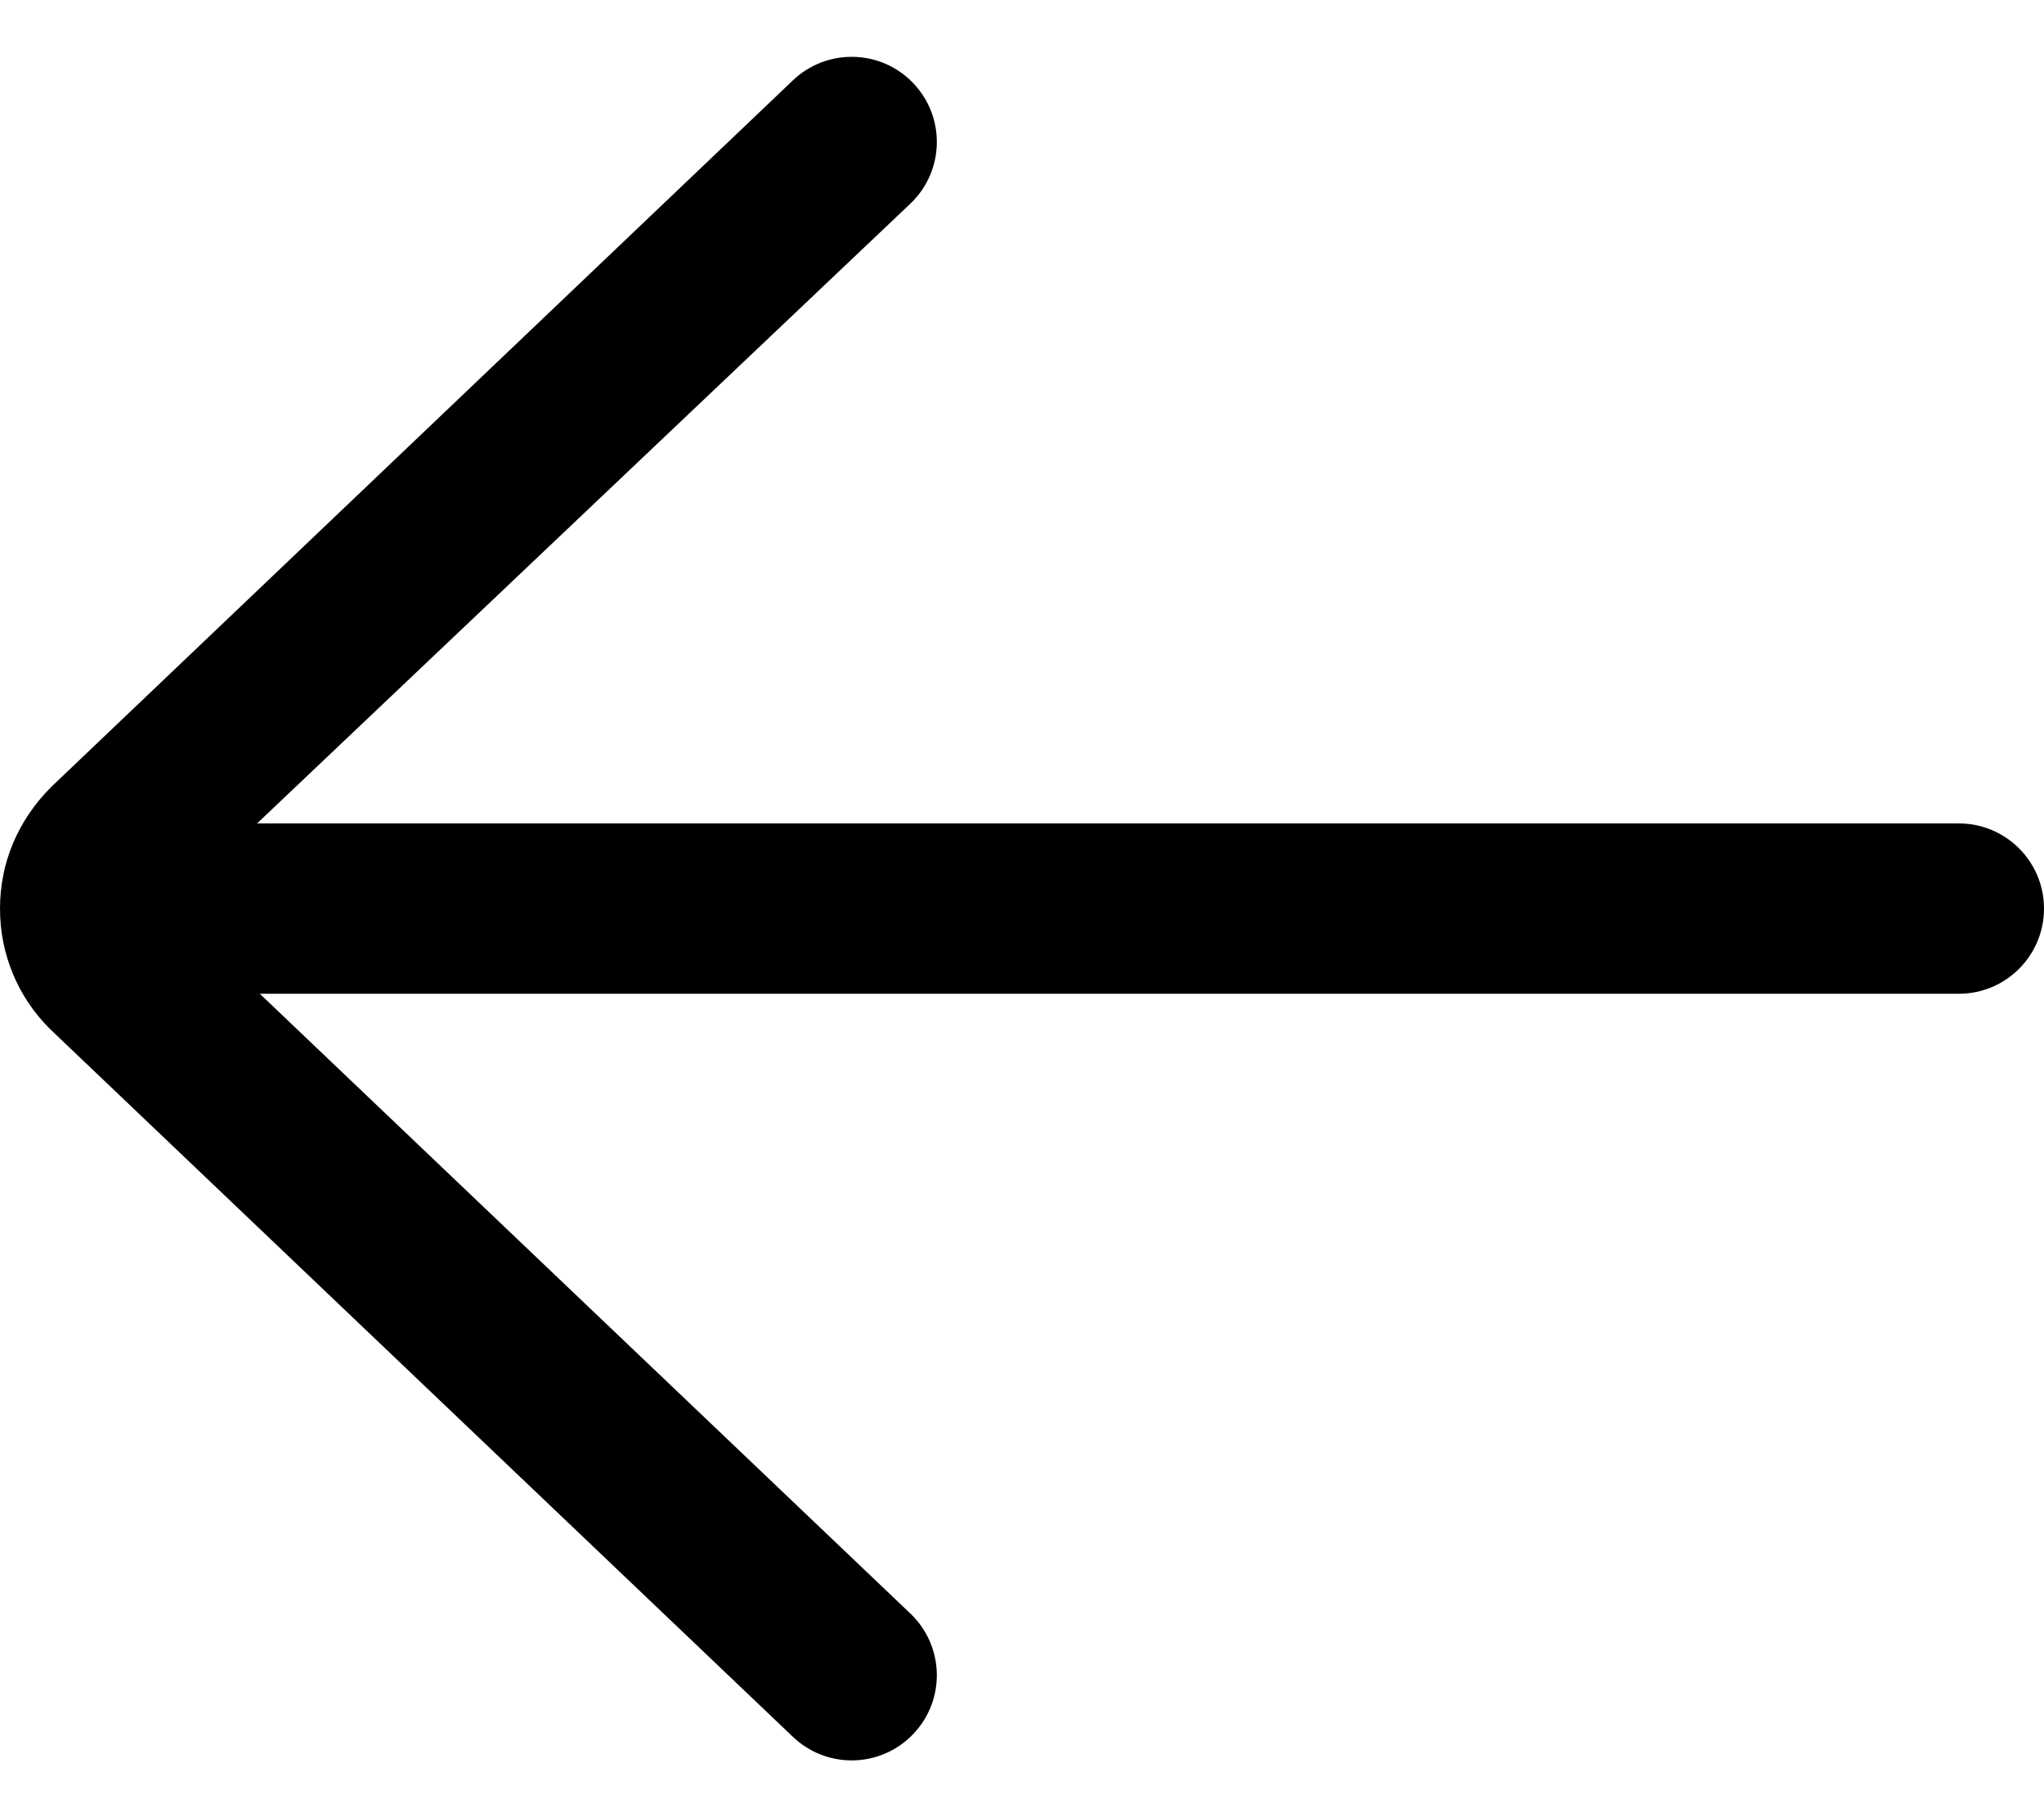 <svg width="18" height="16" viewBox="0 0 18 16" fill="none" xmlns="http://www.w3.org/2000/svg">
<path d="M6.983 0.707C7.282 0.422 7.758 0.433 8.043 0.733C8.329 1.033 8.317 1.508 8.017 1.793L2.264 7.25L17.25 7.25C17.664 7.25 18 7.586 18 8C18 8.414 17.664 8.75 17.25 8.75L2.288 8.75L8.017 14.207C8.317 14.493 8.329 14.967 8.043 15.267C7.896 15.422 7.698 15.5 7.5 15.5C7.314 15.5 7.128 15.431 6.983 15.293L0.44 9.06C0.156 8.777 0 8.401 0 8C0 7.599 0.156 7.223 0.453 6.927L6.983 0.707Z" fill="black"/>
</svg>
